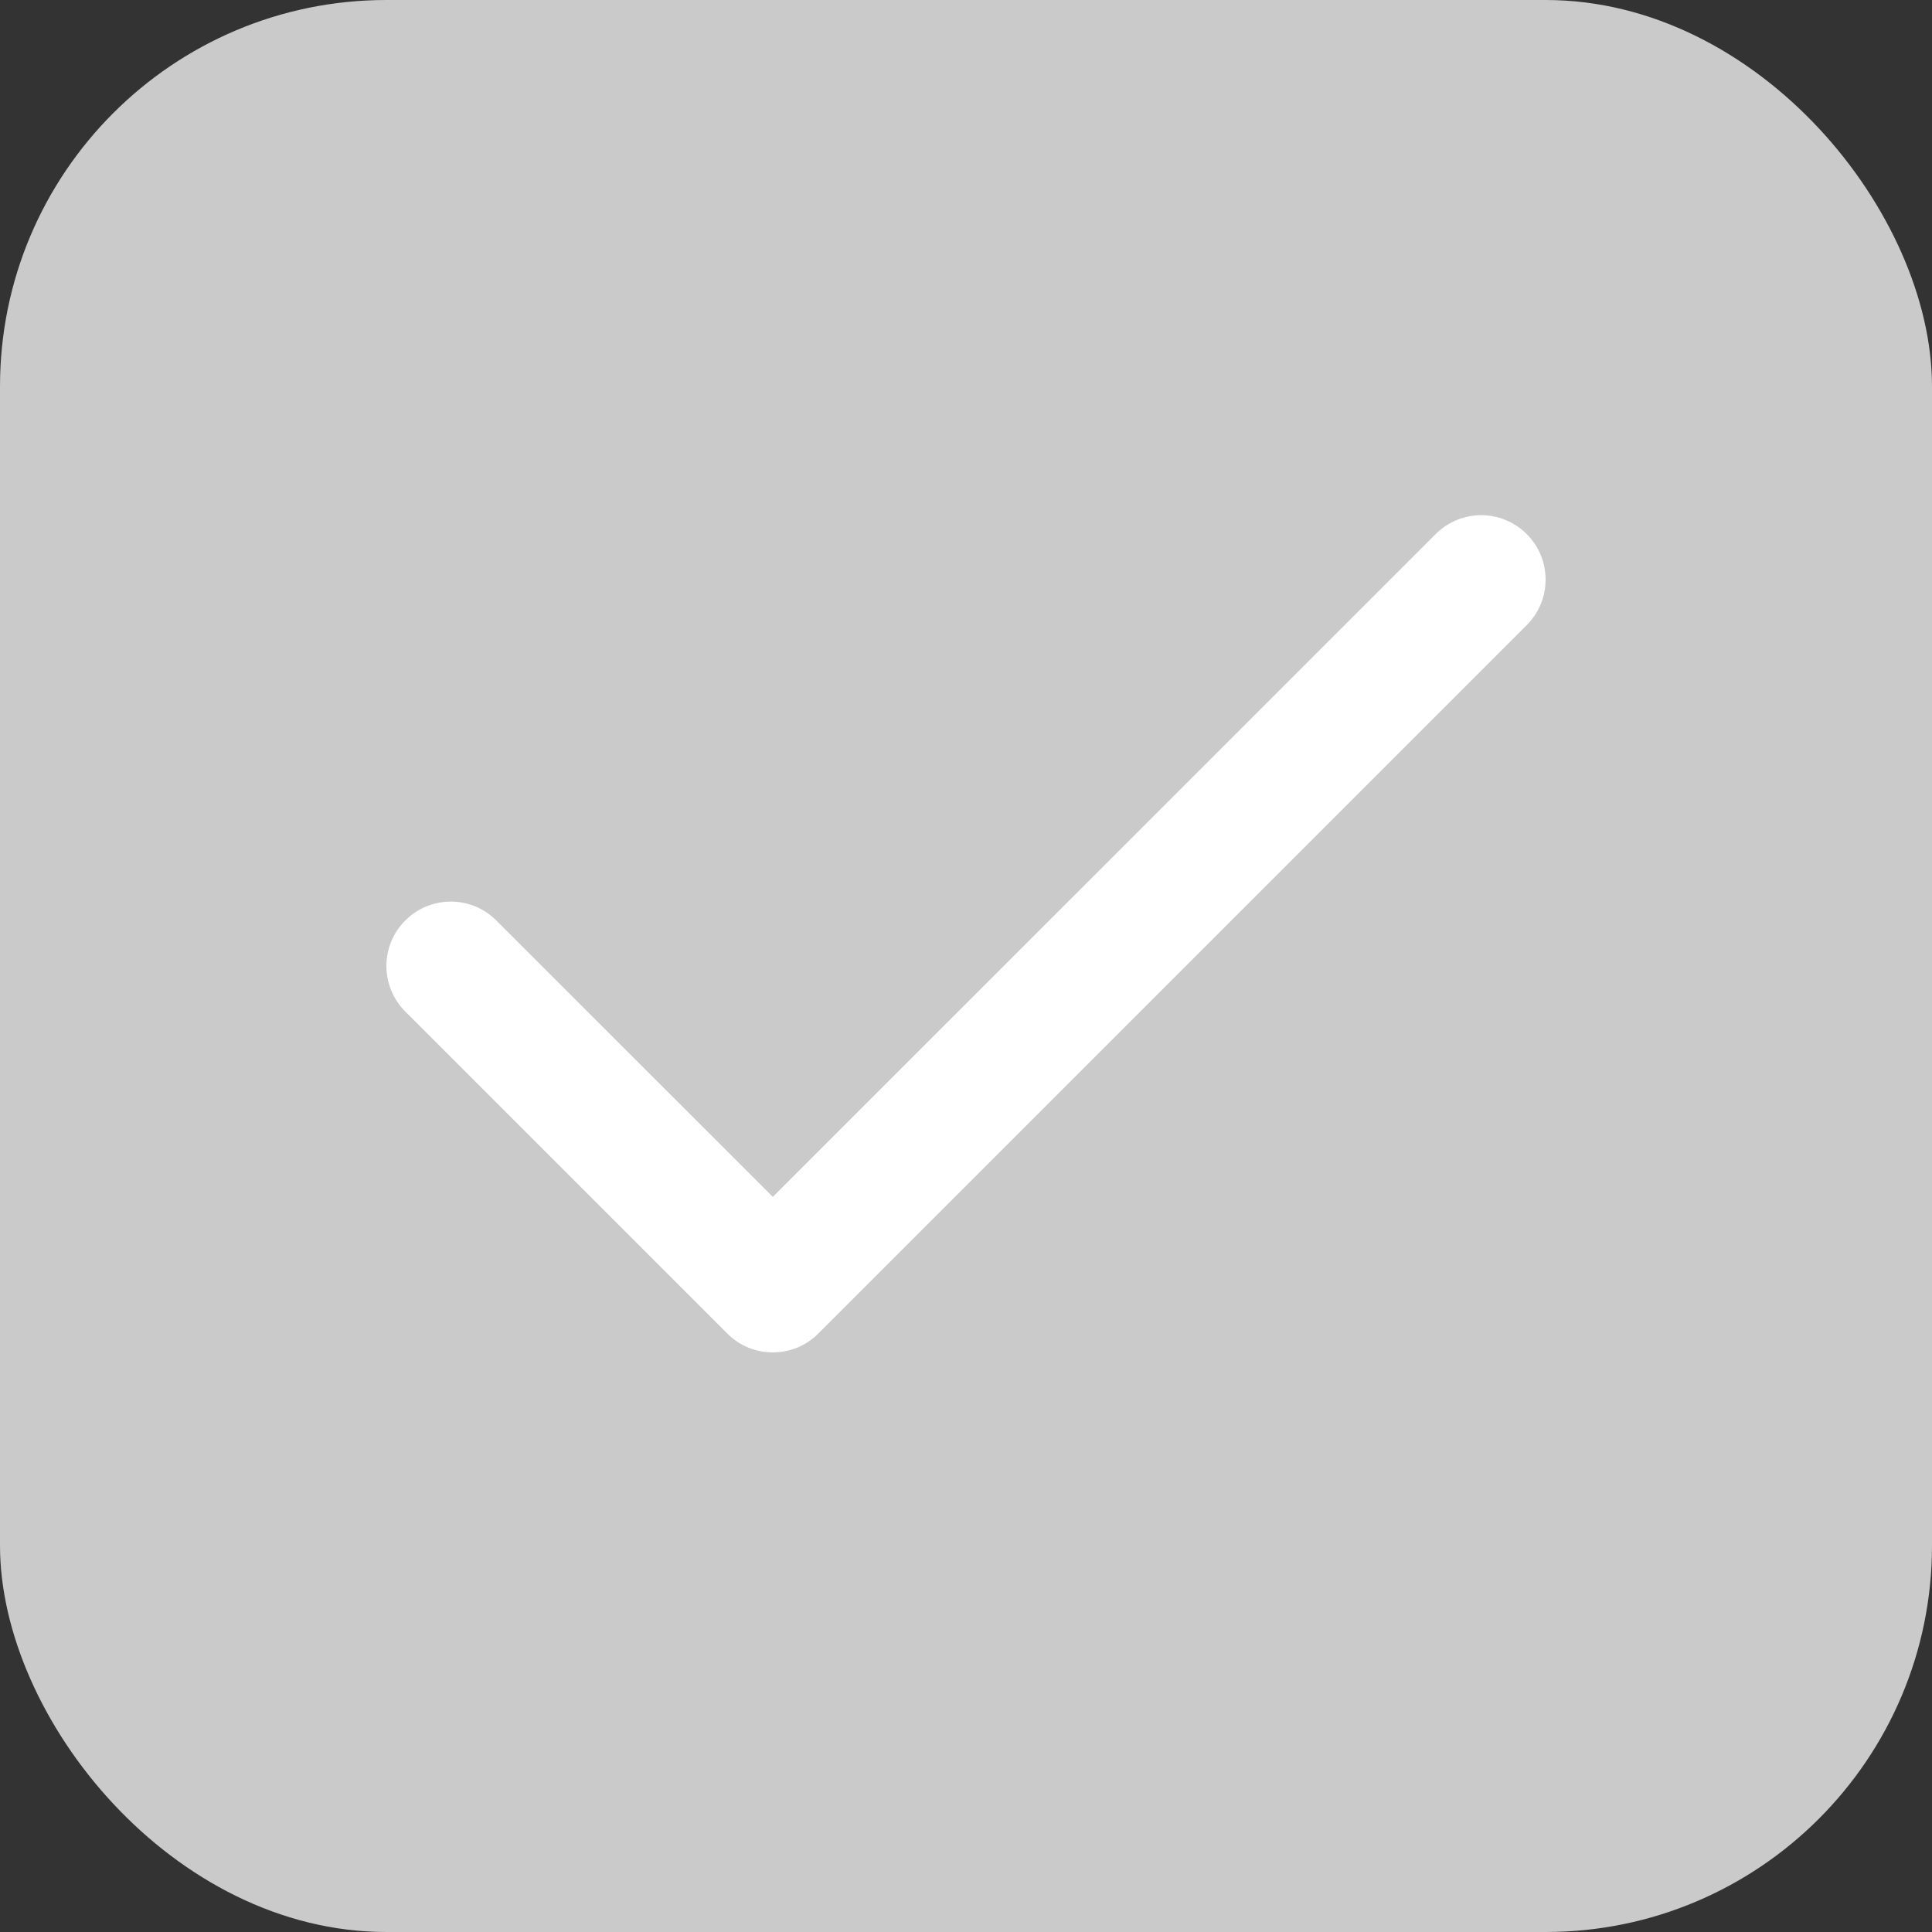 <svg width="20" height="20" viewBox="0 0 20 20" fill="none" xmlns="http://www.w3.org/2000/svg">
<rect x="0" y="0" width="20" height="20" fill="#333333" stroke="none"/>
<rect width="20" height="20" rx="4" fill="#CACACA"/>
<path fill-rule="evenodd" clip-rule="evenodd" d="M15.805 5.529C16.065 5.789 16.065 6.211 15.805 6.471L8.471 13.805C8.211 14.065 7.789 14.065 7.529 13.805L4.195 10.471C3.935 10.211 3.935 9.789 4.195 9.529C4.456 9.268 4.878 9.268 5.138 9.529L8 12.39L14.862 5.529C15.122 5.268 15.544 5.268 15.805 5.529Z" fill="white"/>
</svg>

